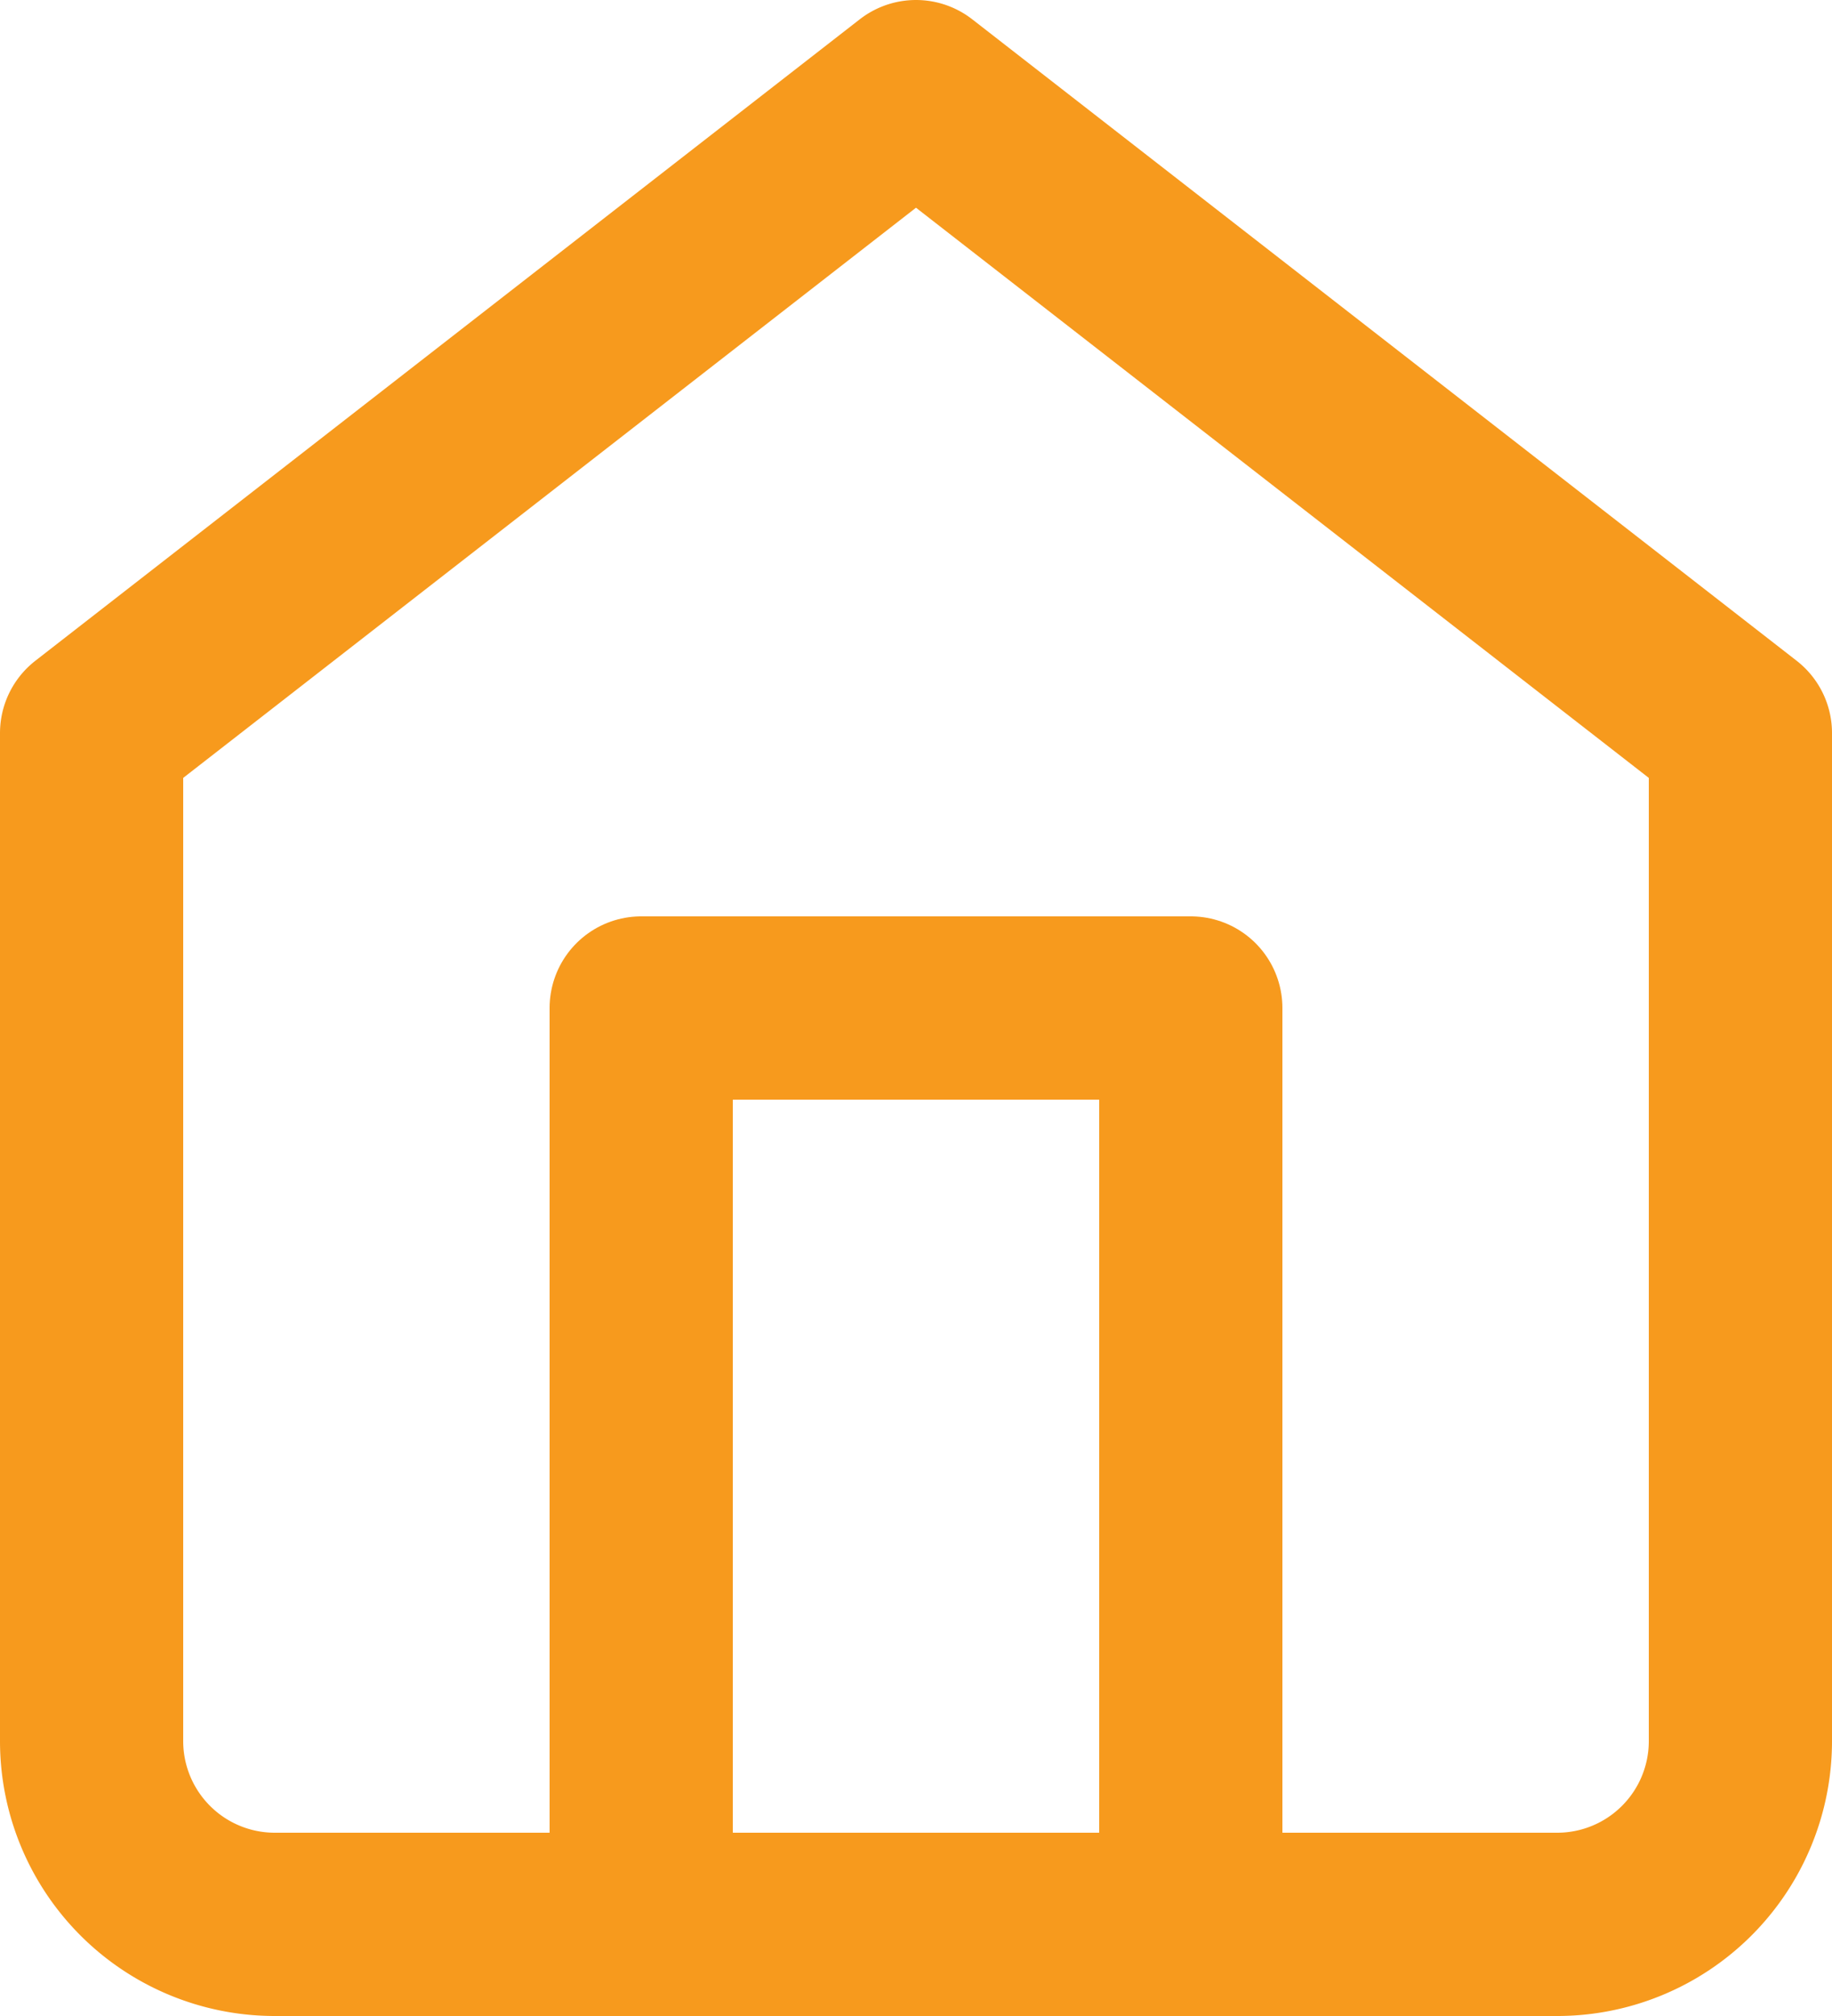 <svg xmlns="http://www.w3.org/2000/svg" width="20" height="22" viewBox="0 0 20 22">
  <defs>
    <style>
      .cls-1 {
        fill: none;
        stroke: #f79a1d;
        stroke-linecap: round;
        stroke-linejoin: round;
        stroke-width: 2px;
      }
    </style>
  </defs>
  <g id="home" transform="translate(-2 -1)">
    <path id="Path_70" data-name="Path 70" class="cls-1" d="M3,9l9-7,9,7V20a2,2,0,0,1-2,2H5a2,2,0,0,1-2-2Z"/>
    <path id="Path_71" data-name="Path 71" class="cls-1" d="M9,22V12h6V22"/>
  </g>
</svg>
